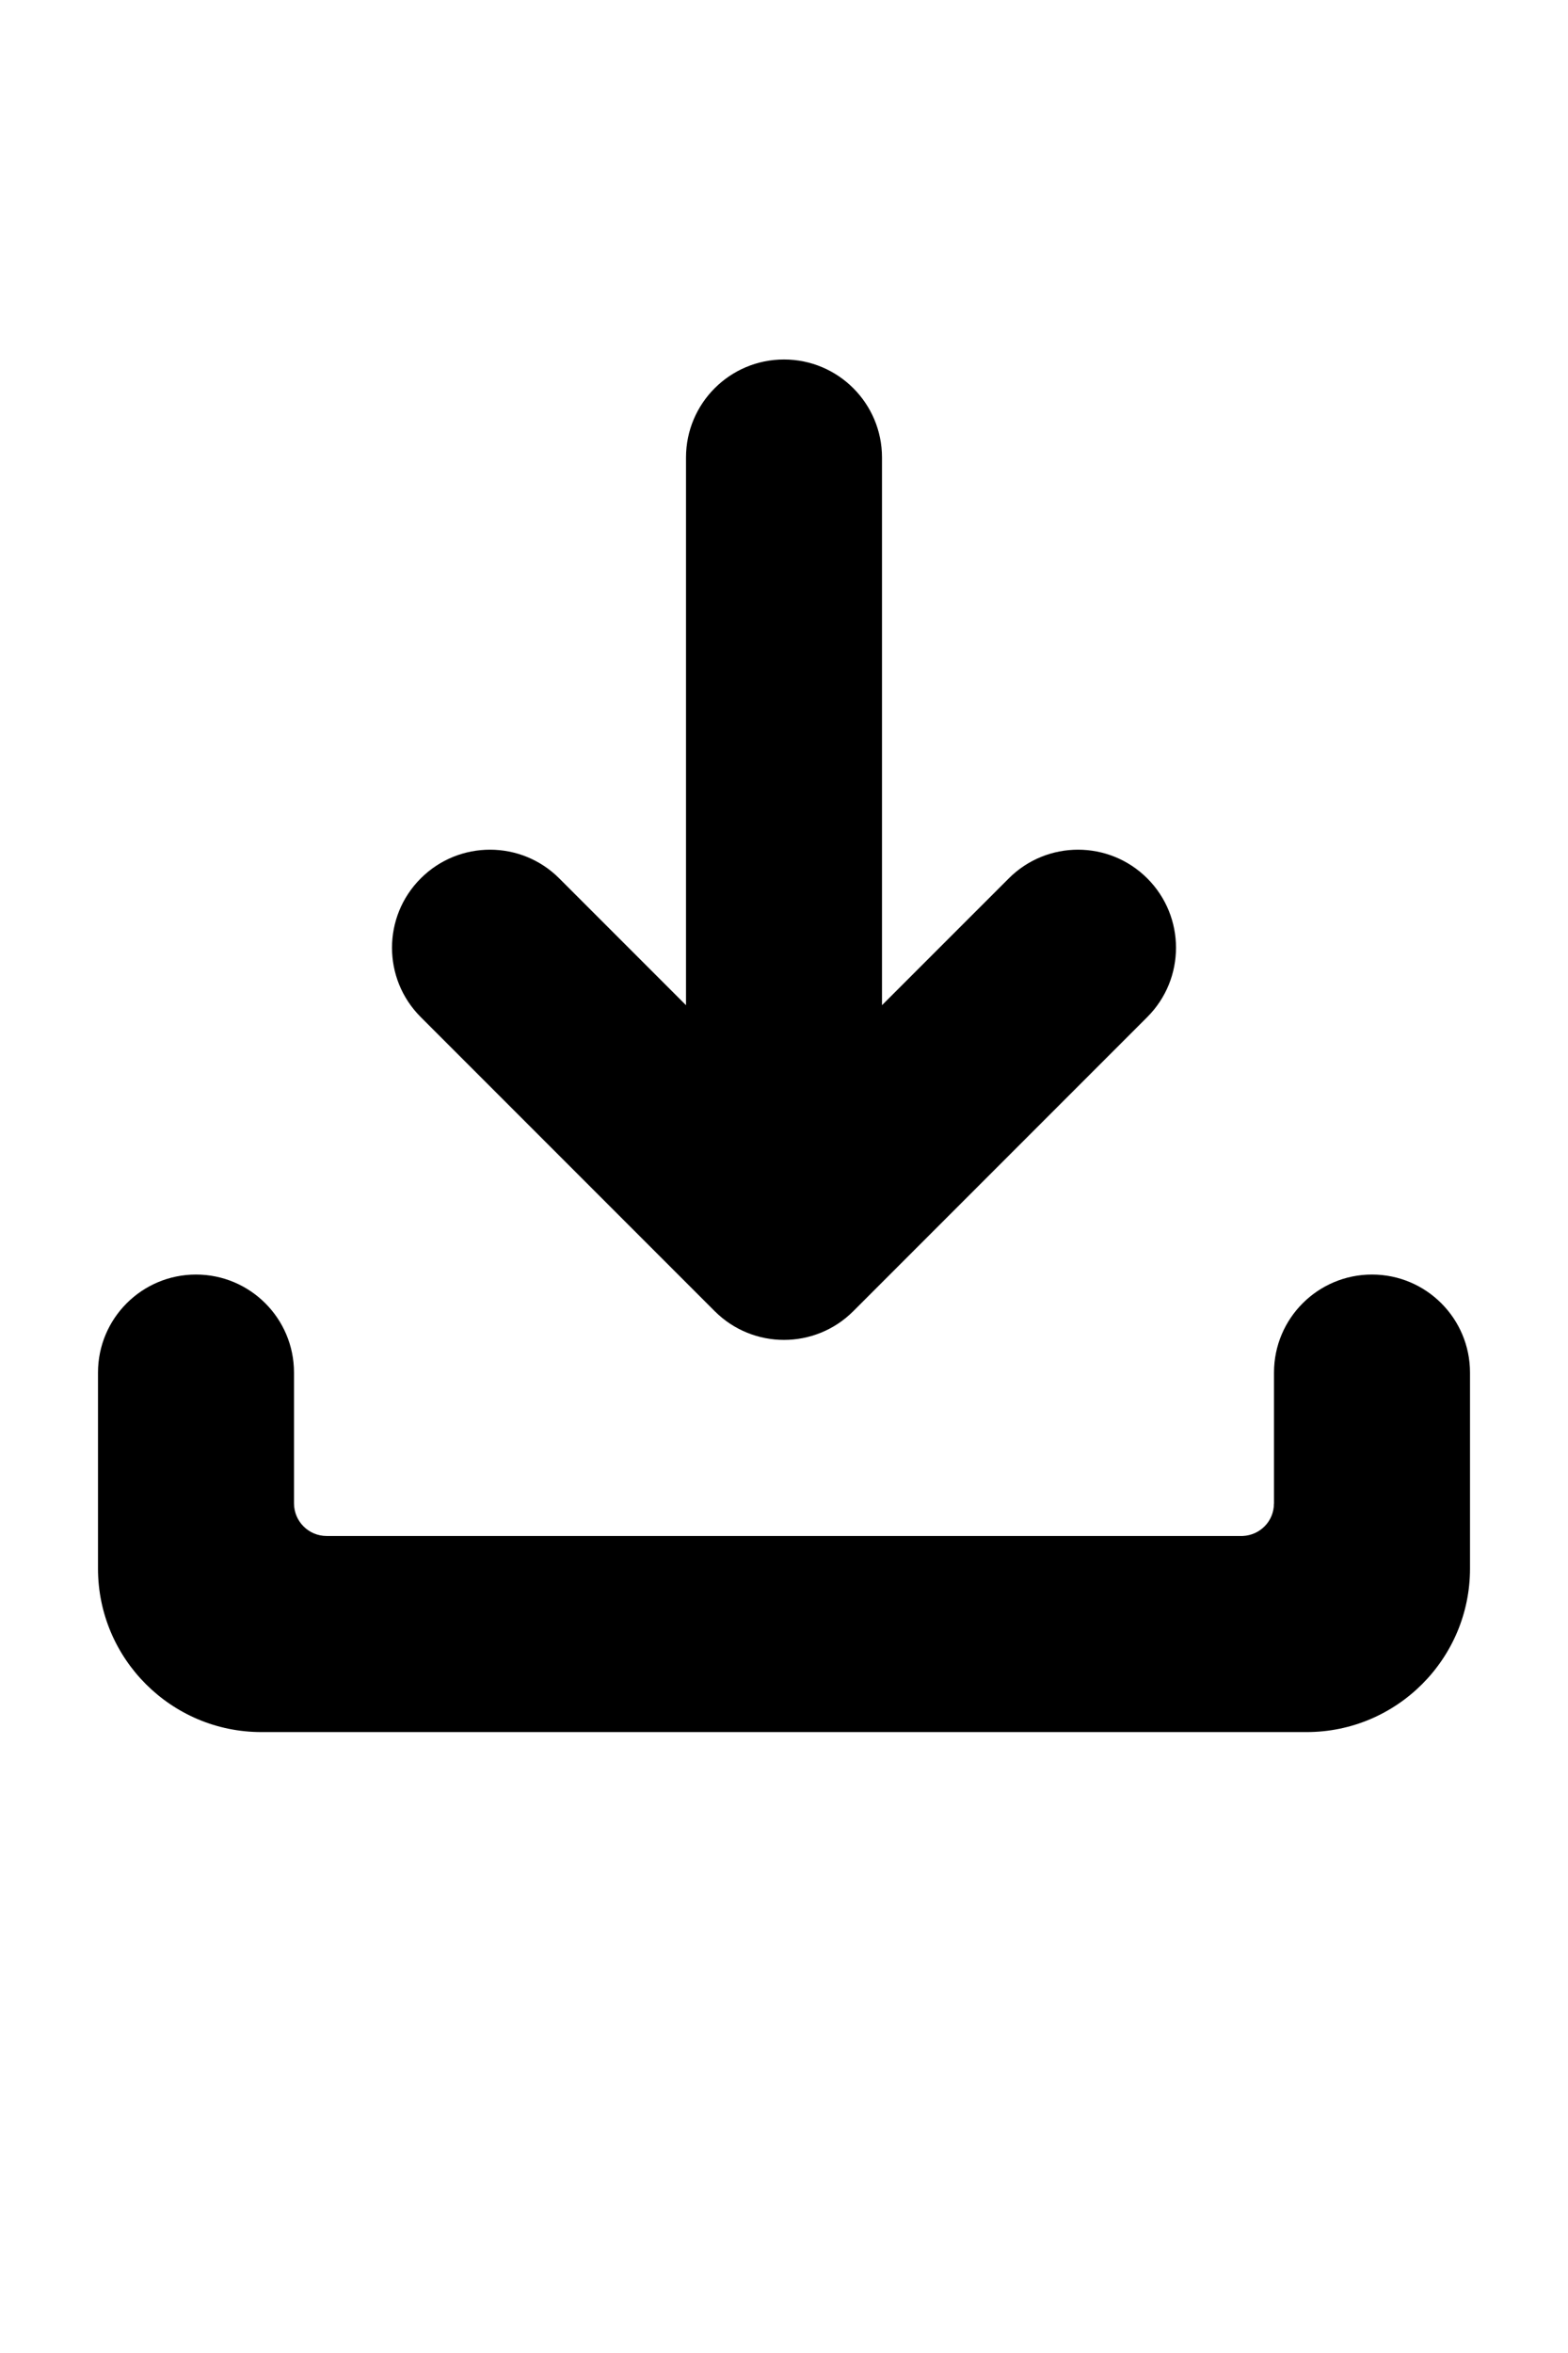 <?xml version="1.0" encoding="utf-8"?>
<svg version="1.1" xmlns="http://www.w3.org/2000/svg" xmlns:xlink="http://www.w3.org/1999/xlink" x="0px" y="0px" width="48" height="72" viewBox="0 0 48 72" enable-background="new 0 0 48 72" xml:space="preserve">
<g id="bounds"><rect opacity="0" width="48" height="72"/></g>
<g id="icon">
<path d="M35.122,26.879c-1.171-1.172-3.071-1.172-4.242,0L27,30.758V14c0-1.657-1.343-3-3-3s-3,1.343-3,3v16.758l-3.879-3.879c-1.171-1.172-3.071-1.172-4.242,0c-1.172,1.171-1.172,3.071,0,4.242l9,9C22.465,40.707,23.233,41,24,41s1.536-0.293,2.121-0.879l9-9C36.293,29.95,36.293,28.05,35.122,26.879z"/>
<path d="M42,39c-1.657,0-3,1.343-3,3v4.009h-0.002c0,0.537-0.423,0.967-0.955,0.991H10c-0.553,0-1-0.447-1-1v-4c0-1.657-1.343-3-3-3s-3,1.343-3,3v6c0,2.757,2.243,5,5,5h32c2.757,0,5-2.243,5-5v-6C45,40.343,43.657,39,42,39z"/>
</g>
</svg>
